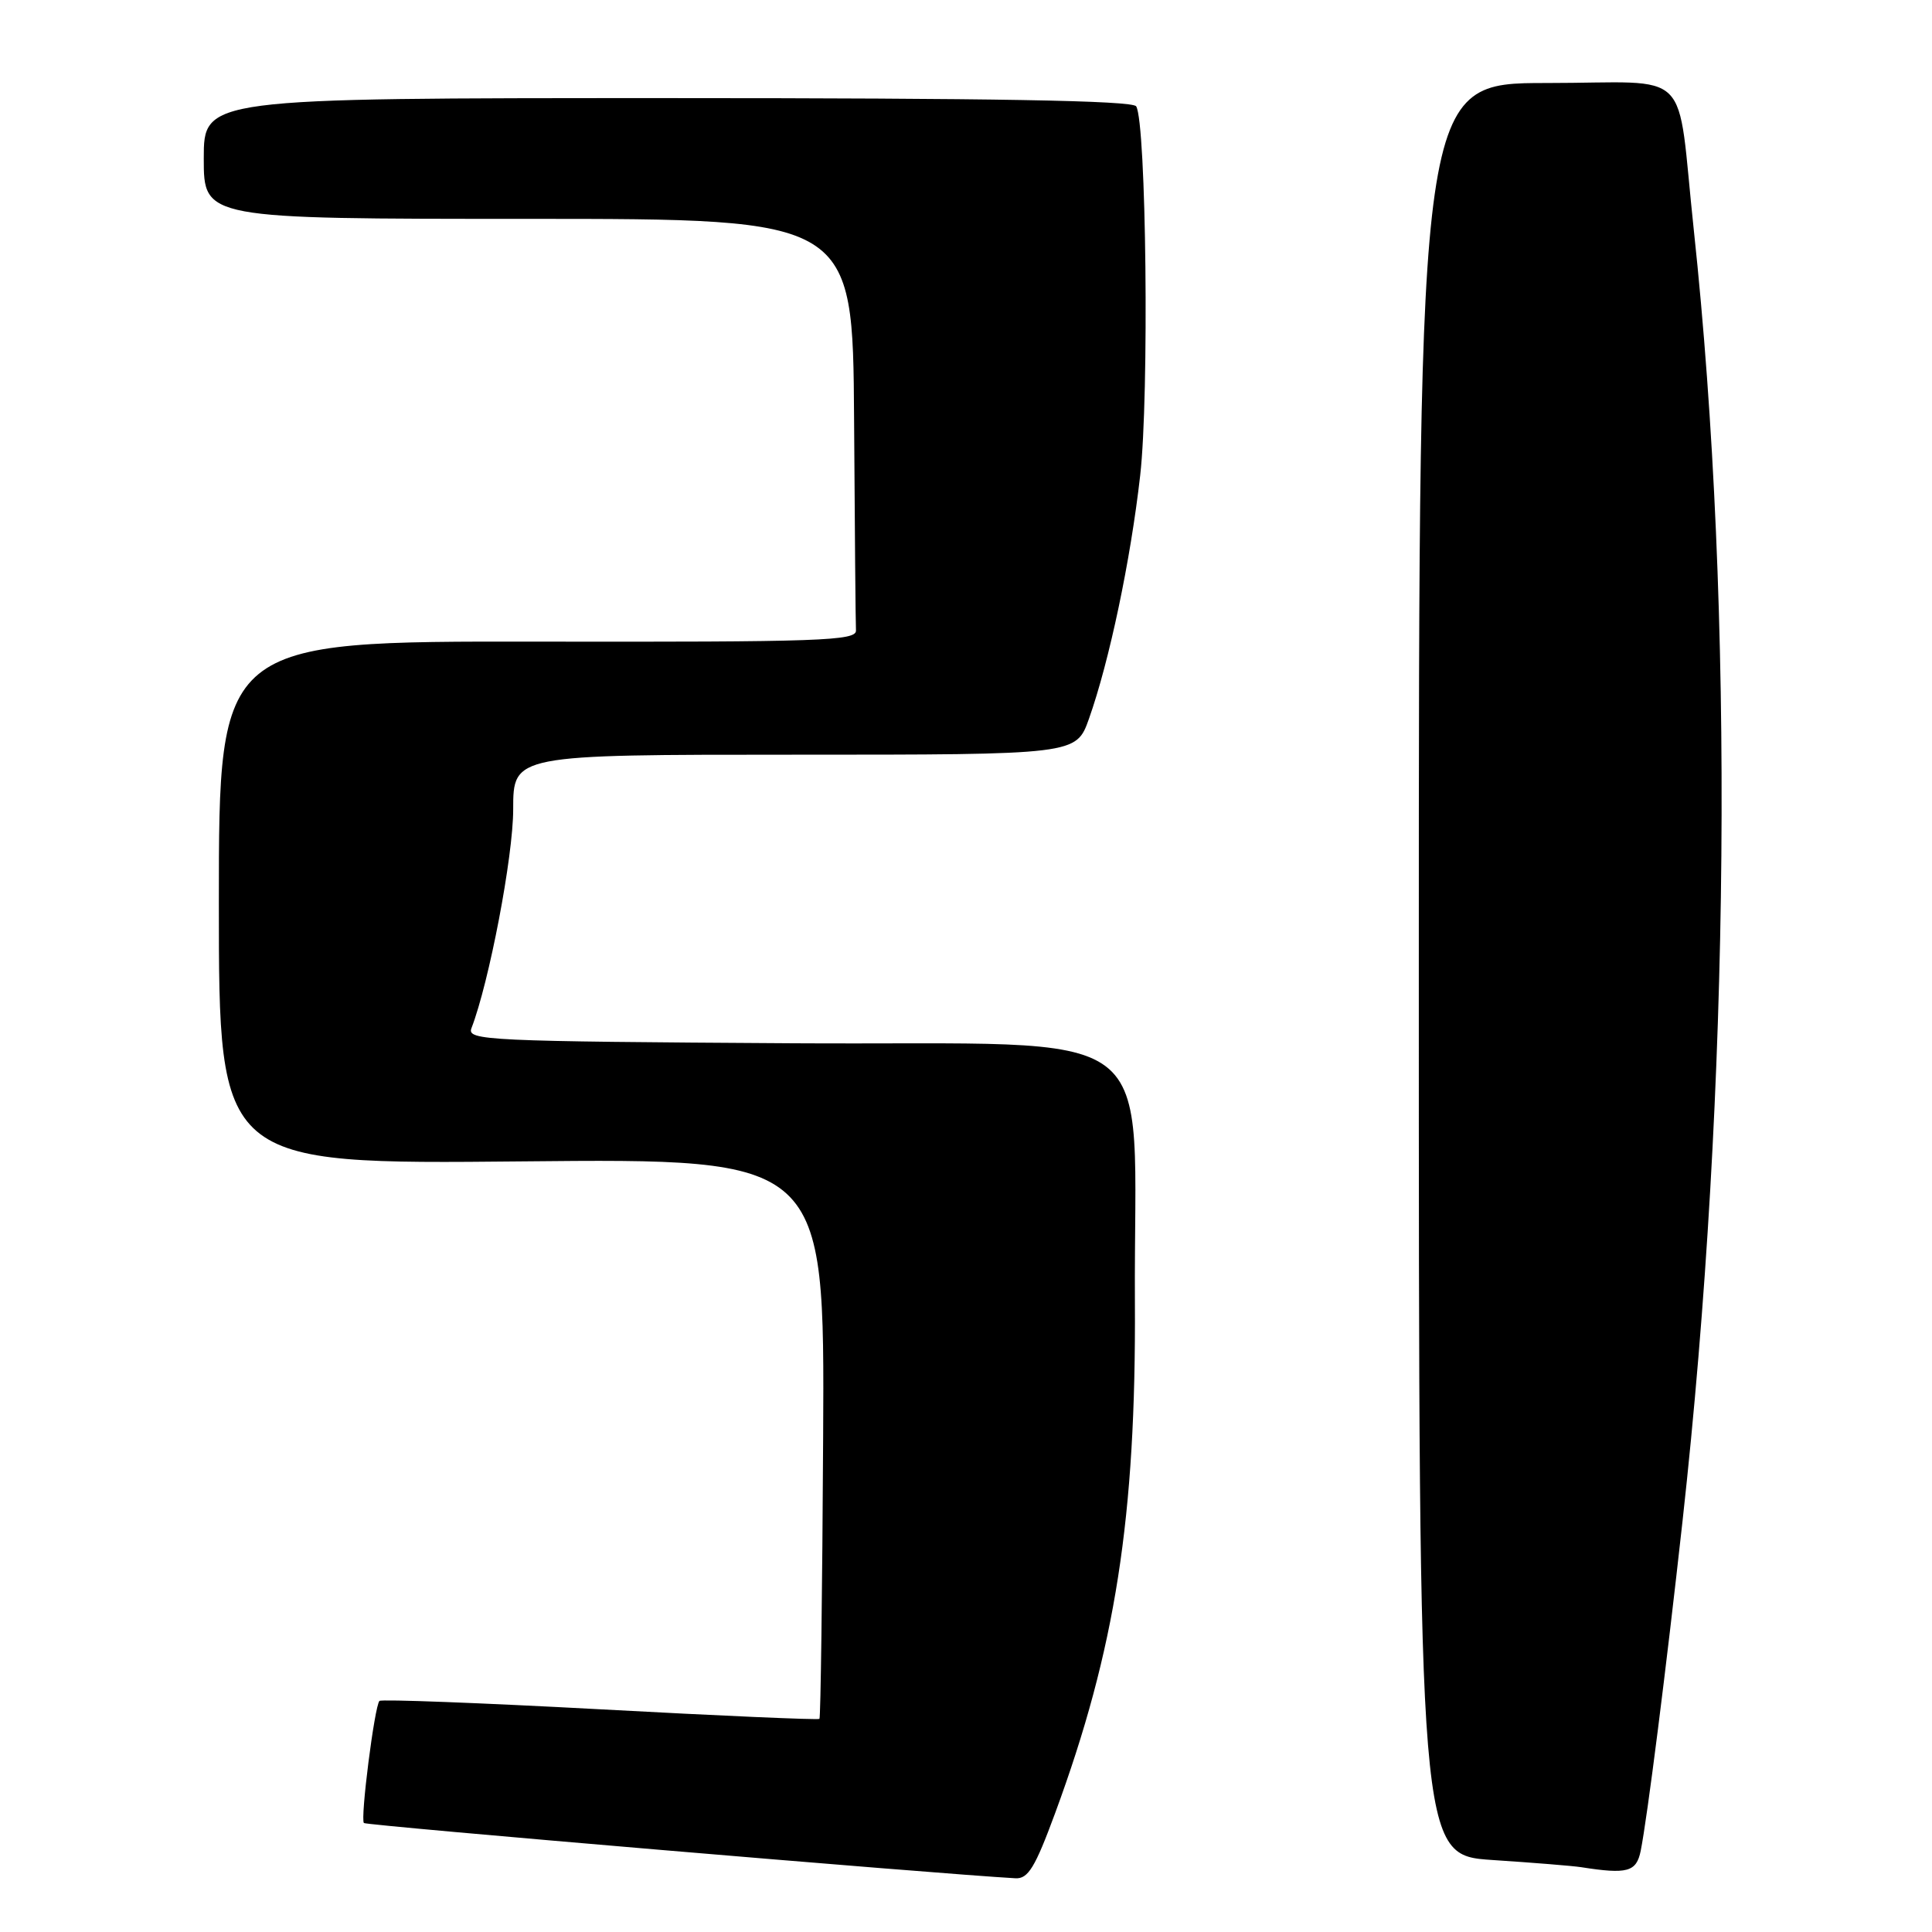 <?xml version="1.0" encoding="UTF-8" standalone="no"?>
<!DOCTYPE svg PUBLIC "-//W3C//DTD SVG 1.1//EN" "http://www.w3.org/Graphics/SVG/1.1/DTD/svg11.dtd" >
<svg xmlns="http://www.w3.org/2000/svg" xmlns:xlink="http://www.w3.org/1999/xlink" version="1.1" viewBox="0 0 256 256">
 <g >
 <path fill="currentColor"
d=" M 139.81 240.25 C 147.80 218.57 150.54 201.04 150.38 172.50 C 150.18 134.64 155.33 138.54 105.14 138.24 C 64.43 137.99 61.84 137.87 62.47 136.24 C 64.81 130.18 68.00 113.49 68.00 107.25 C 68.00 100.00 68.00 100.00 105.30 100.00 C 142.60 100.00 142.60 100.00 144.29 95.25 C 147.00 87.59 149.80 74.29 151.08 63.00 C 152.29 52.41 151.89 16.25 150.55 14.09 C 150.08 13.32 131.56 13.00 88.44 13.00 C 27.00 13.00 27.00 13.00 27.00 21.00 C 27.00 29.00 27.00 29.00 70.00 29.00 C 113.00 29.00 113.00 29.00 113.17 55.50 C 113.26 70.08 113.37 82.69 113.42 83.54 C 113.49 84.91 108.72 85.08 71.25 85.02 C 29.00 84.96 29.00 84.96 29.00 119.62 C 29.00 154.28 29.00 154.28 69.14 153.89 C 109.27 153.50 109.27 153.50 109.07 190.48 C 108.96 210.82 108.74 227.59 108.58 227.76 C 108.42 227.92 95.34 227.35 79.51 226.49 C 63.68 225.64 50.53 225.14 50.28 225.38 C 49.63 226.04 47.72 241.05 48.22 241.56 C 48.55 241.89 123.89 248.28 134.54 248.88 C 136.23 248.98 137.15 247.47 139.81 240.25 Z  M 217.40 245.25 C 218.27 240.94 220.77 221.21 222.95 201.50 C 229.28 144.23 229.83 80.90 224.44 30.50 C 222.08 8.44 224.64 11.00 204.92 11.00 C 188.00 11.00 188.00 11.00 188.00 128.41 C 188.00 245.81 188.00 245.81 197.75 246.46 C 203.11 246.81 208.40 247.24 209.50 247.41 C 215.63 248.37 216.83 248.05 217.40 245.25 Z "/>
</g>
</svg>